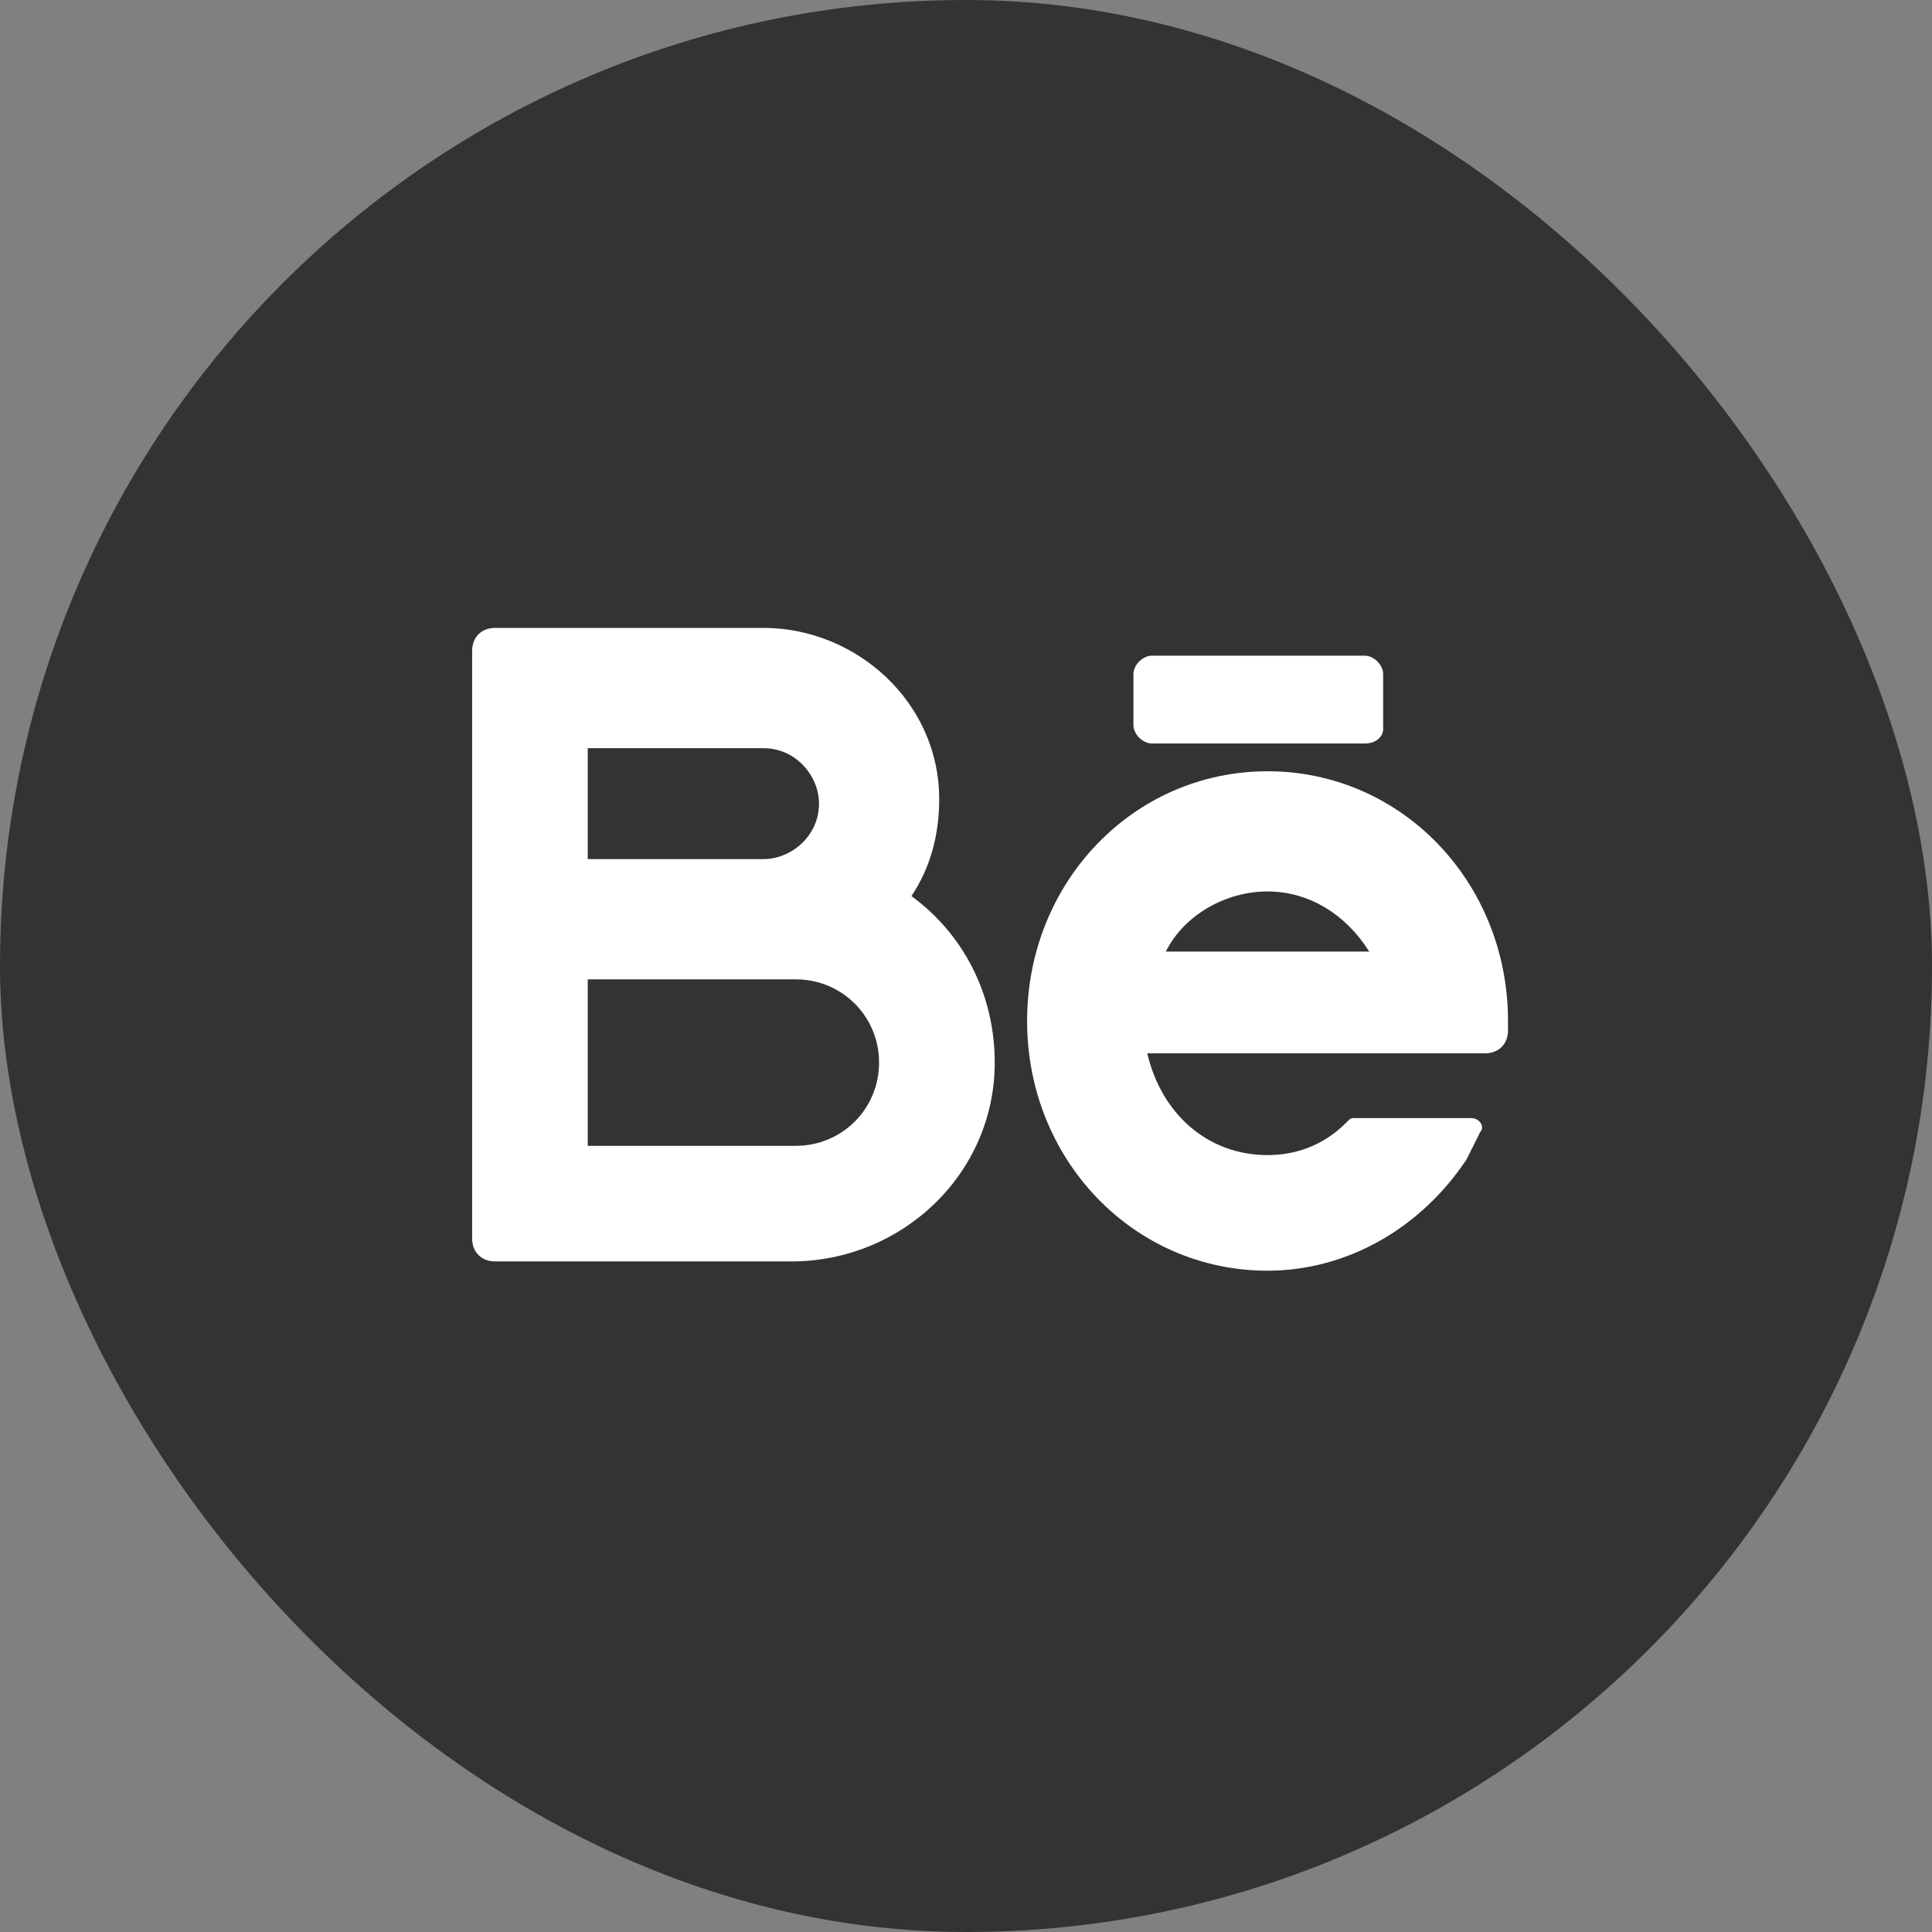 <svg width="24" height="24" viewBox="0 0 24 24" fill="none" xmlns="http://www.w3.org/2000/svg">
<rect x="0" y="0" width="24" height="24" fill="#808080" stroke="none"/>
<rect width="24" height="24" rx="12" fill="#333333"/>
<path d="M11.322 11.132C11.552 10.787 11.667 10.385 11.667 9.925C11.667 8.719 10.633 7.8 9.484 7.8H6.152C5.98 7.8 5.865 7.915 5.865 8.087V15.383C5.865 15.555 5.98 15.67 6.152 15.67H9.829C11.208 15.67 12.357 14.579 12.357 13.2C12.357 12.338 11.954 11.591 11.322 11.132ZM7.301 9.294H9.484C9.886 9.294 10.174 9.638 10.174 9.983C10.174 10.385 9.829 10.672 9.484 10.672H7.301V9.294ZM9.886 14.234H7.301V12.166H9.886C10.461 12.166 10.92 12.625 10.92 13.2C10.92 13.774 10.461 14.234 9.886 14.234Z" fill="white"/>
<path d="M18.733 12.683C18.733 10.96 17.412 9.581 15.746 9.581C14.08 9.581 12.759 10.96 12.759 12.683C12.759 14.406 14.08 15.785 15.746 15.785C16.722 15.785 17.641 15.268 18.216 14.406C18.273 14.291 18.331 14.176 18.388 14.062C18.446 14.004 18.388 13.889 18.273 13.889H16.837C16.78 13.889 16.78 13.889 16.722 13.947C16.435 14.234 16.09 14.349 15.746 14.349C14.999 14.349 14.425 13.832 14.252 13.085H18.446C18.618 13.085 18.733 12.97 18.733 12.798V12.683ZM15.746 11.074C16.263 11.074 16.722 11.362 17.009 11.821H14.482C14.712 11.362 15.229 11.074 15.746 11.074Z" fill="white"/>
<path d="M16.952 9.236H14.31C14.195 9.236 14.08 9.121 14.08 9.006V8.374C14.08 8.26 14.195 8.145 14.31 8.145H16.952C17.067 8.145 17.182 8.26 17.182 8.374V9.064C17.182 9.121 17.124 9.236 16.952 9.236Z" fill="white"/>
</svg>
